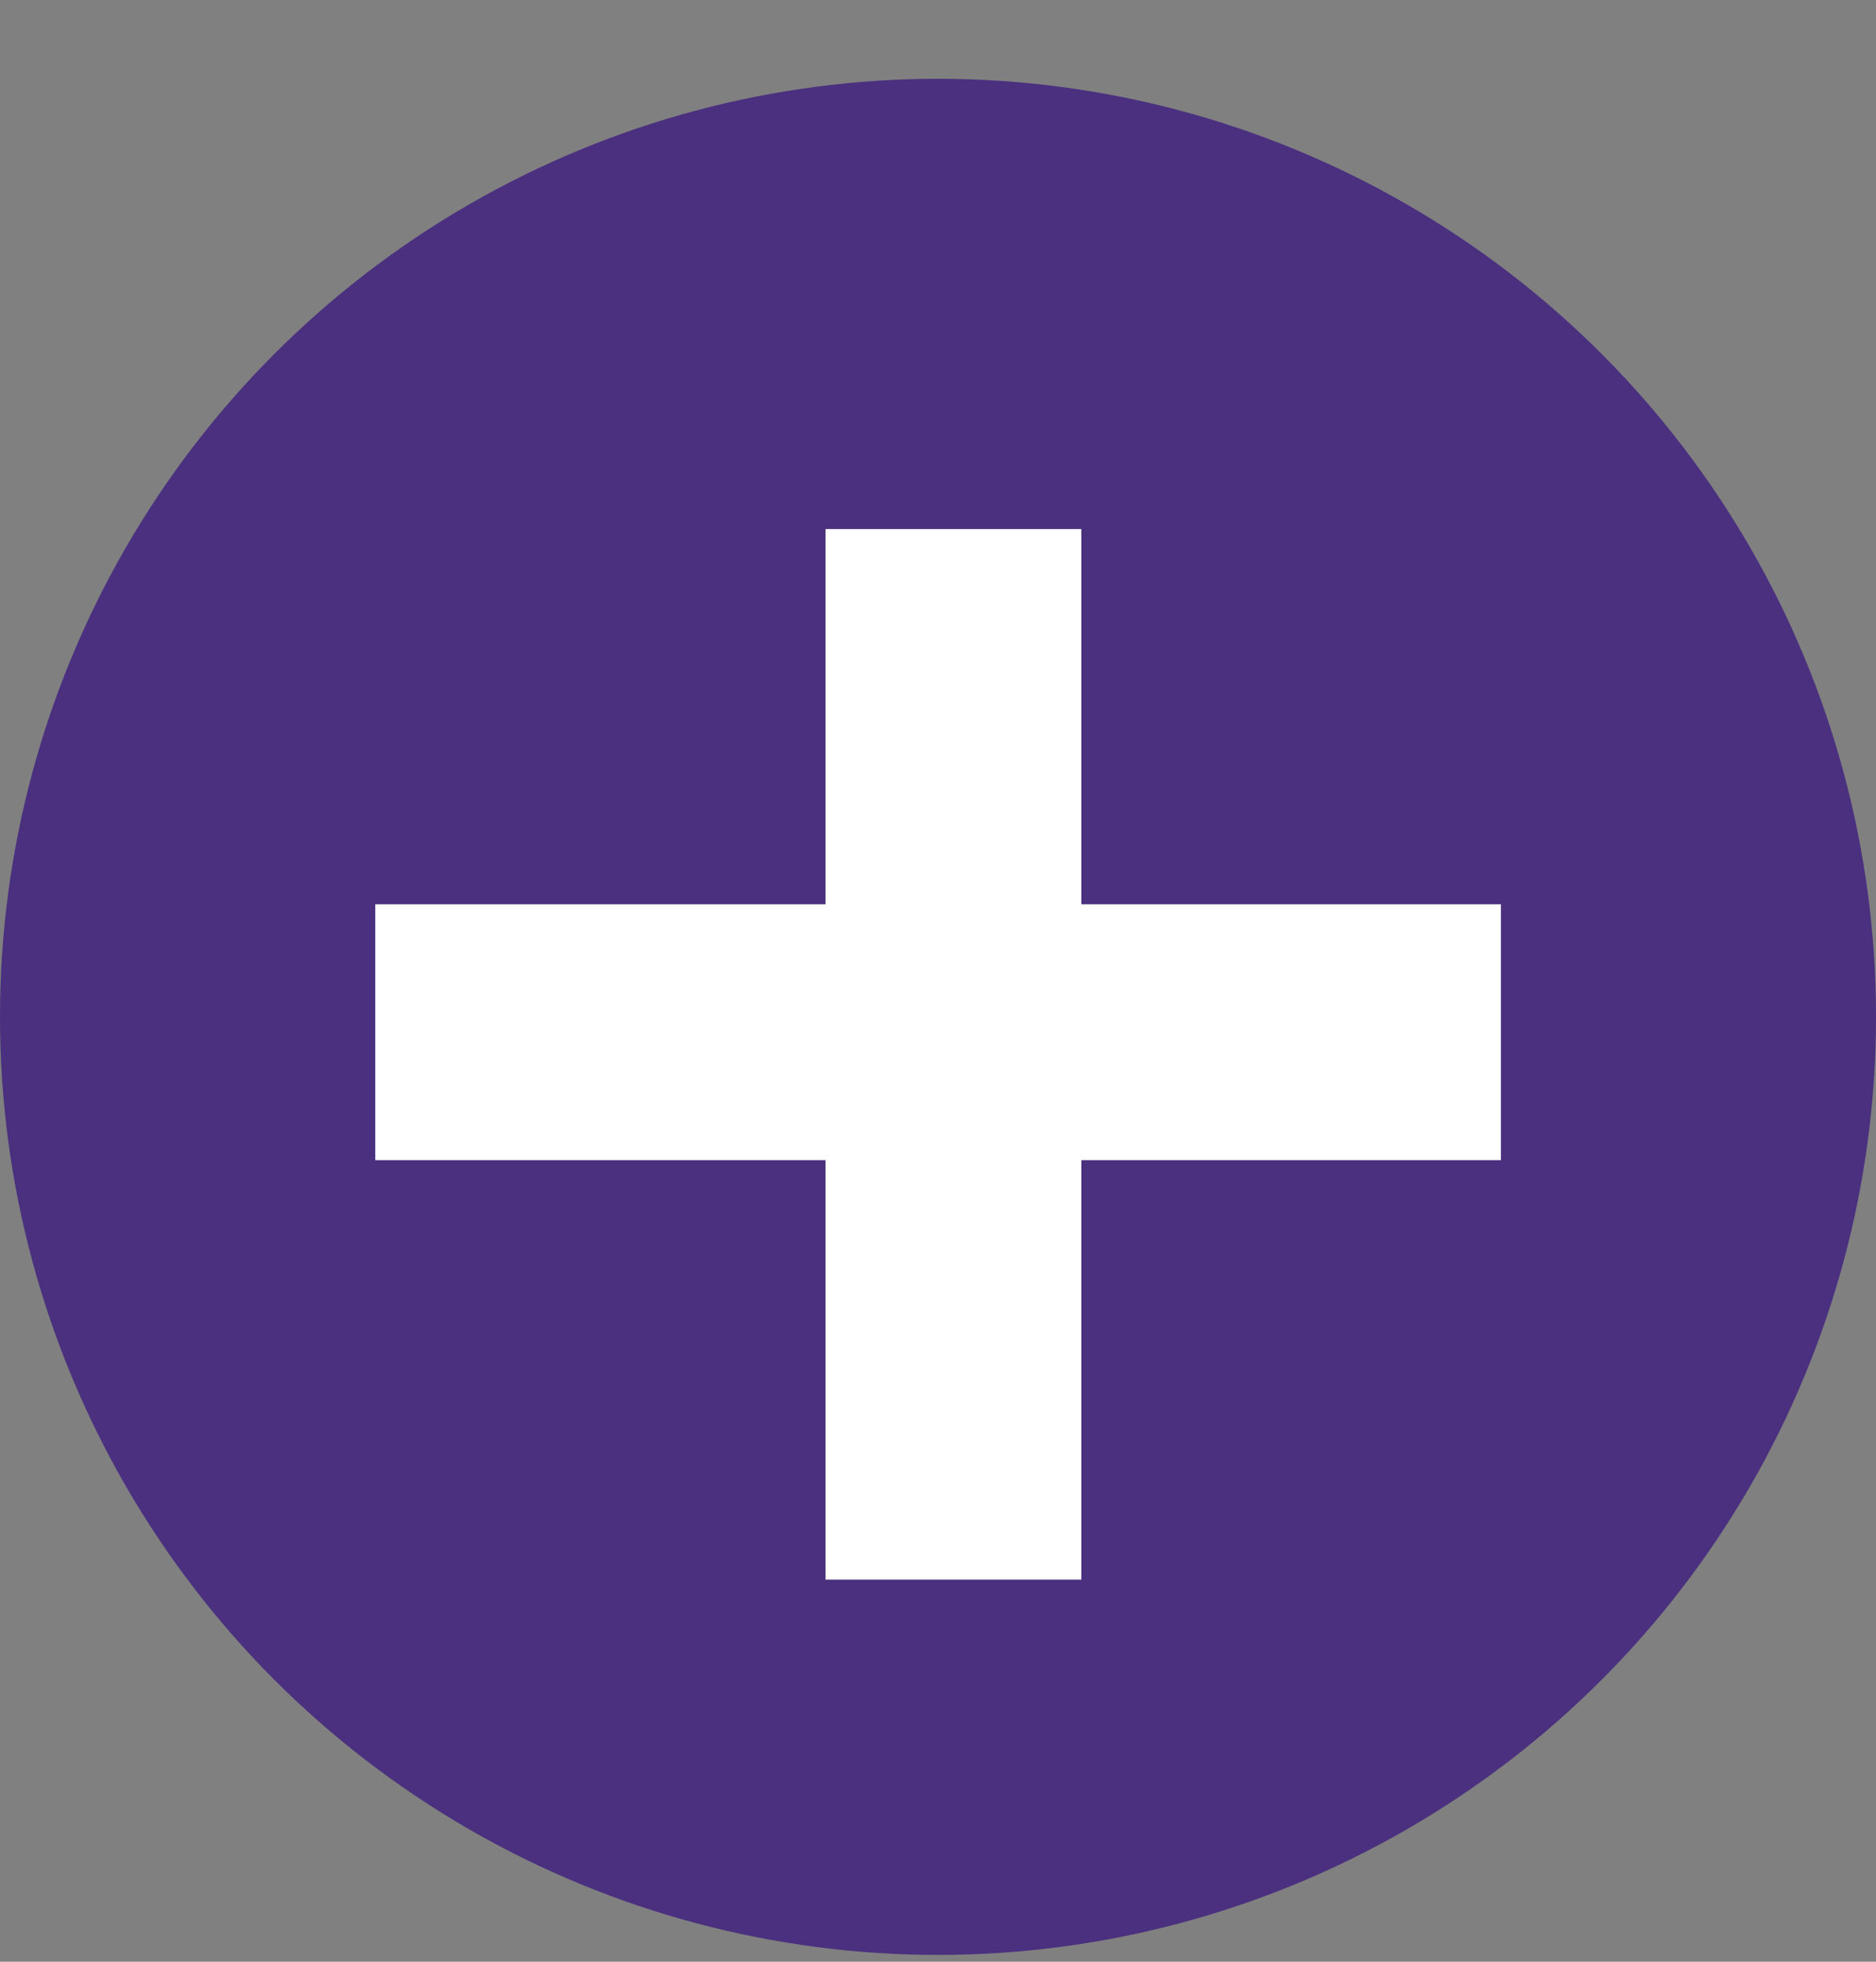 <svg width="22" height="23" viewBox="0 0 22 23" fill="none" xmlns="http://www.w3.org/2000/svg">
<rect x="0" y="0" width="22" height="23" fill="#808080" stroke="none"/>
<ellipse cx="11" cy="11.922" rx="11" ry="10.998" fill="#4A307F"/>
<line x1="11.181" y1="6.203" x2="11.181" y2="18.52" stroke="white" stroke-width="3"/>
<line x1="17.601" y1="12.102" x2="4.401" y2="12.102" stroke="white" stroke-width="3"/>
</svg>
